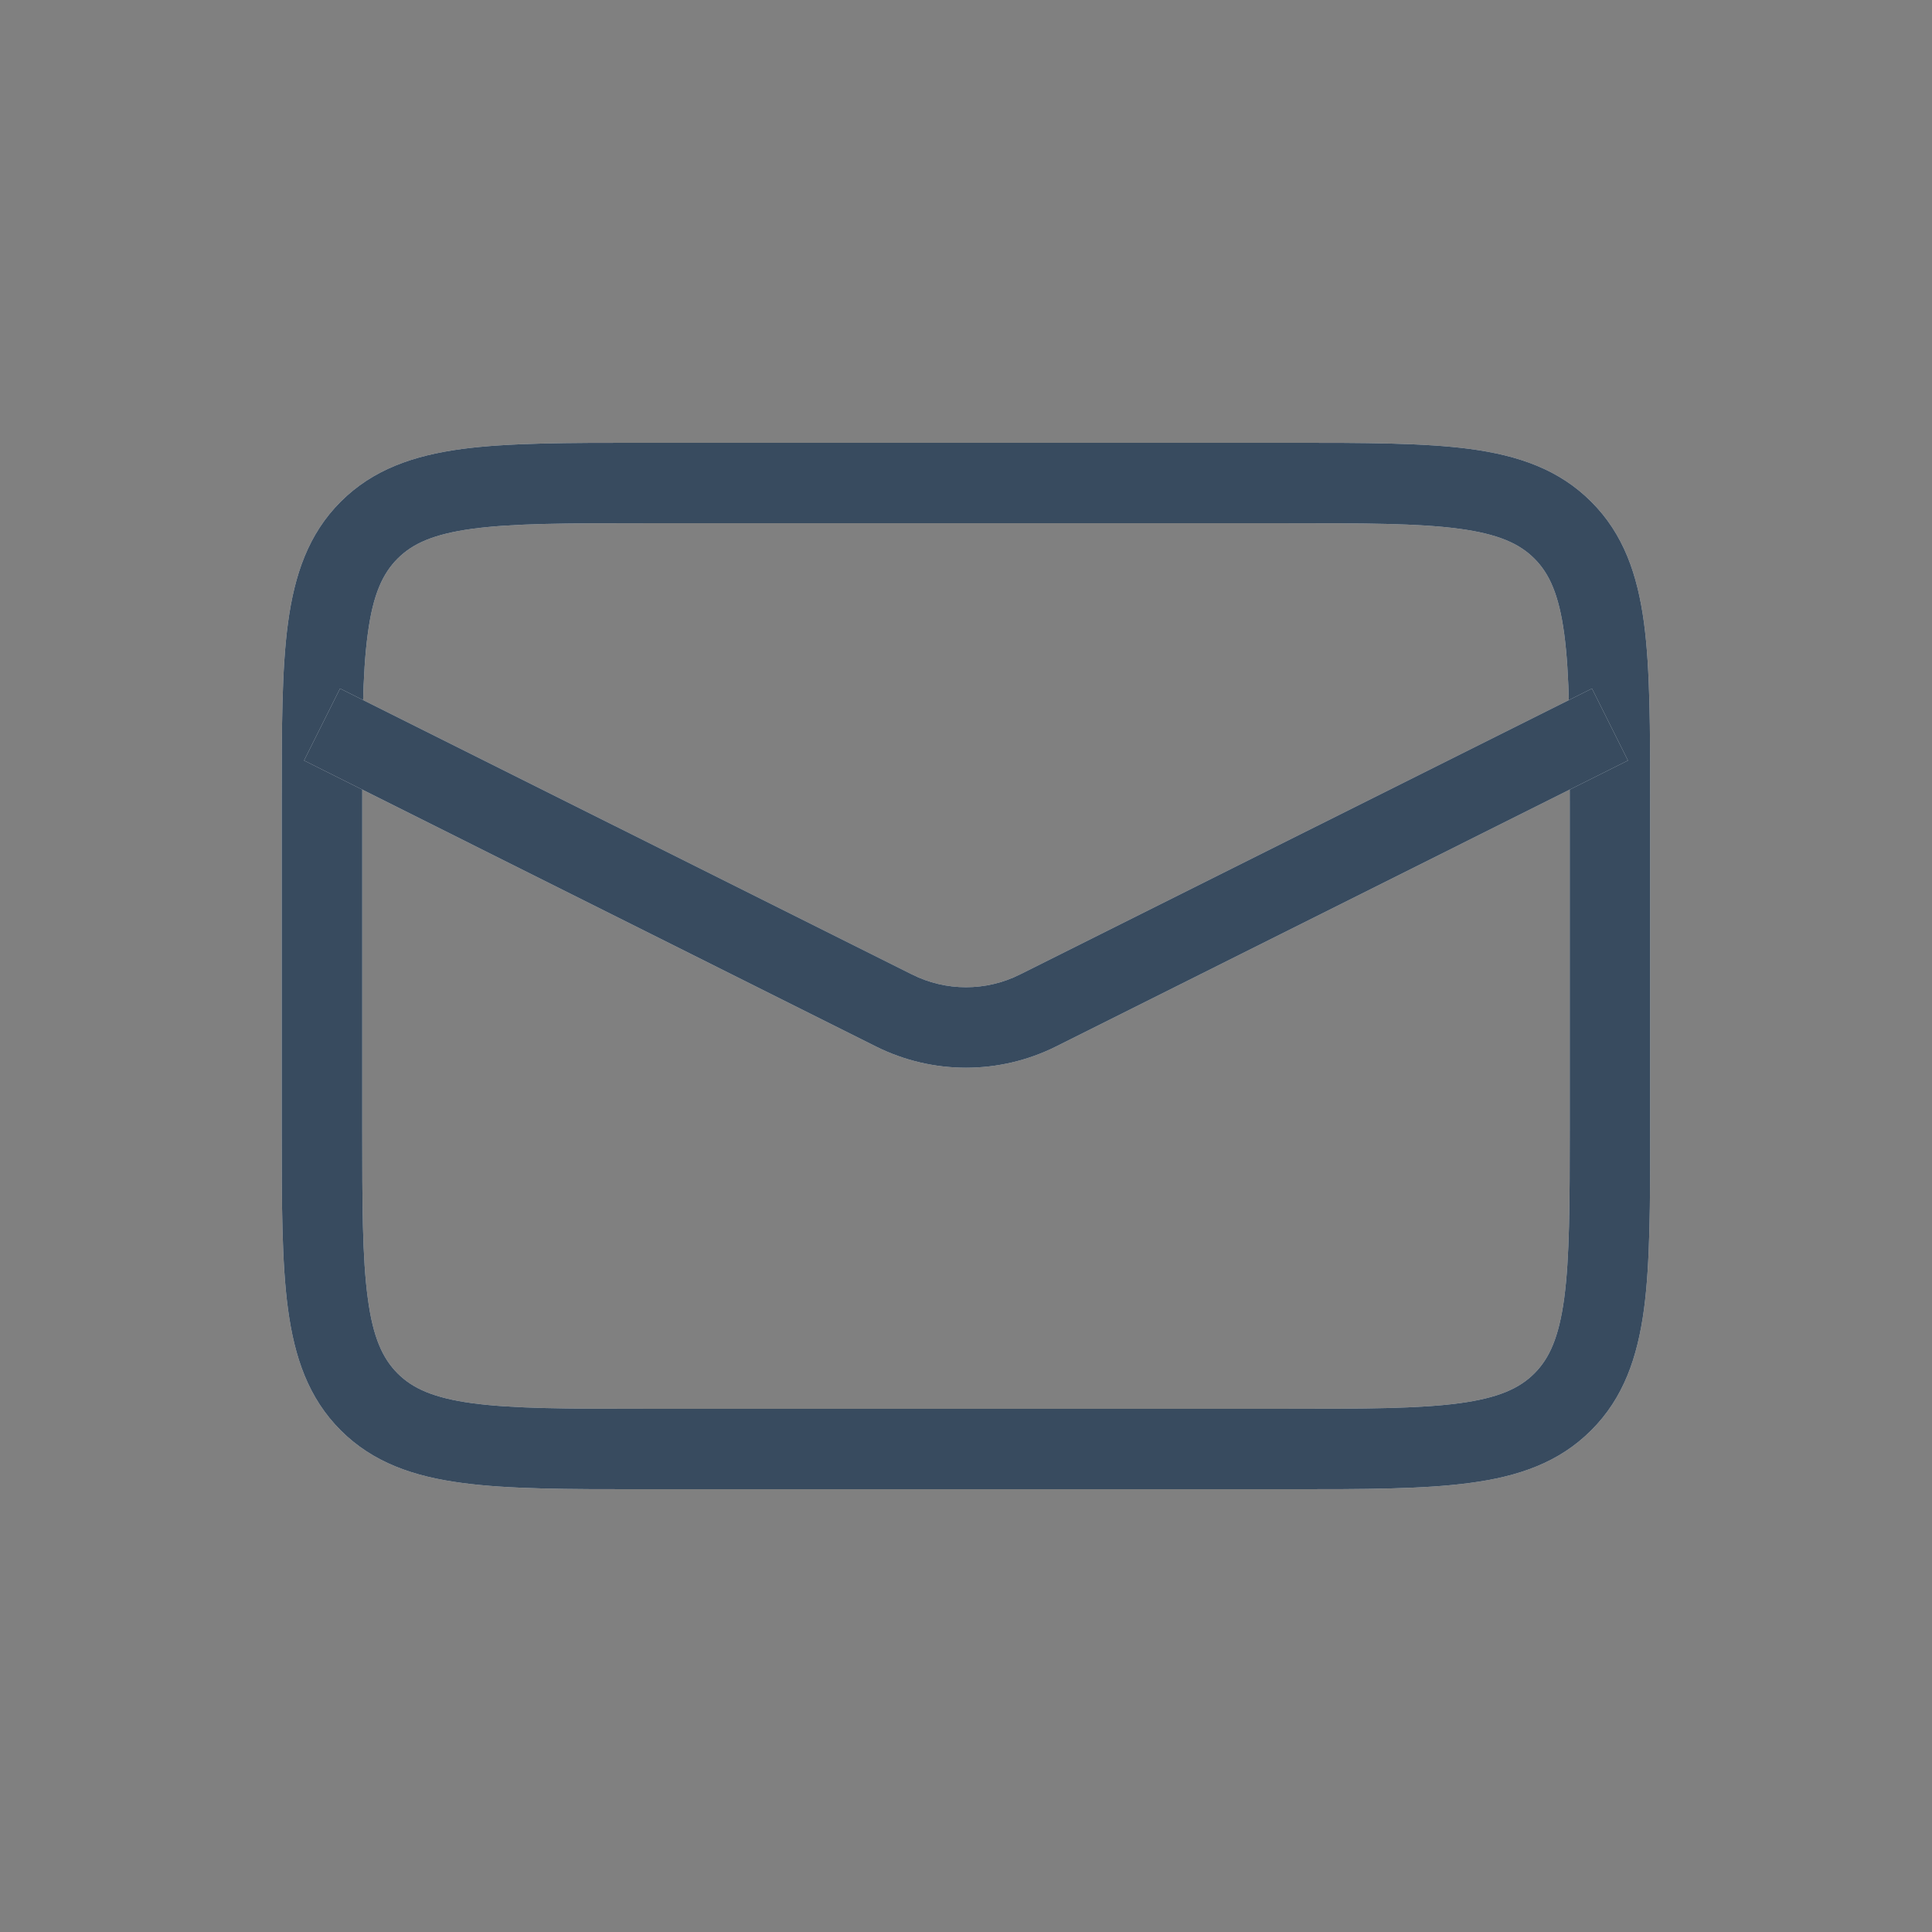<svg width="16" height="16" viewBox="0 0 16 16" fill="none" xmlns="http://www.w3.org/2000/svg">
<rect x="0" y="0" width="16" height="16" fill="#808080" stroke="none"/>
<path fill-rule="evenodd" clip-rule="evenodd" d="M5.309 3.667H10.691C11.299 3.667 11.789 3.667 12.174 3.718C12.574 3.772 12.911 3.887 13.178 4.155C13.446 4.422 13.561 4.759 13.615 5.159C13.666 5.545 13.666 6.034 13.666 6.642V9.358C13.666 9.966 13.666 10.456 13.615 10.841C13.561 11.241 13.446 11.578 13.178 11.845C12.911 12.113 12.574 12.228 12.174 12.281C11.789 12.333 11.299 12.333 10.691 12.333H5.309C4.701 12.333 4.211 12.333 3.826 12.281C3.426 12.228 3.089 12.113 2.821 11.845C2.554 11.578 2.439 11.241 2.385 10.841C2.333 10.455 2.333 9.966 2.333 9.358V6.642C2.333 6.034 2.333 5.545 2.385 5.159C2.439 4.759 2.554 4.422 2.821 4.155C3.089 3.887 3.426 3.772 3.826 3.718C4.211 3.667 4.701 3.667 5.309 3.667ZM3.914 4.379C3.588 4.423 3.416 4.503 3.293 4.626C3.17 4.749 3.089 4.922 3.046 5.248C3 5.584 3 6.029 3 6.667V9.333C3 9.971 3 10.416 3.046 10.752C3.089 11.078 3.17 11.251 3.293 11.374C3.416 11.497 3.588 11.577 3.914 11.621C4.25 11.666 4.695 11.667 5.333 11.667H10.666C11.304 11.667 11.749 11.666 12.085 11.621C12.411 11.577 12.584 11.497 12.707 11.374C12.83 11.251 12.91 11.078 12.954 10.752C12.999 10.416 13 9.971 13 9.333V6.667C13 6.029 12.999 5.584 12.954 5.248C12.91 4.922 12.83 4.749 12.707 4.626C12.584 4.503 12.411 4.423 12.085 4.379C11.749 4.334 11.304 4.333 10.666 4.333H5.333C4.695 4.333 4.25 4.334 3.914 4.379Z" fill="white"/>
<path fill-rule="evenodd" clip-rule="evenodd" d="M5.309 3.667H10.691C11.299 3.667 11.789 3.667 12.174 3.718C12.574 3.772 12.911 3.887 13.178 4.155C13.446 4.422 13.561 4.759 13.615 5.159C13.666 5.545 13.666 6.034 13.666 6.642V9.358C13.666 9.966 13.666 10.456 13.615 10.841C13.561 11.241 13.446 11.578 13.178 11.845C12.911 12.113 12.574 12.228 12.174 12.281C11.789 12.333 11.299 12.333 10.691 12.333H5.309C4.701 12.333 4.211 12.333 3.826 12.281C3.426 12.228 3.089 12.113 2.821 11.845C2.554 11.578 2.439 11.241 2.385 10.841C2.333 10.455 2.333 9.966 2.333 9.358V6.642C2.333 6.034 2.333 5.545 2.385 5.159C2.439 4.759 2.554 4.422 2.821 4.155C3.089 3.887 3.426 3.772 3.826 3.718C4.211 3.667 4.701 3.667 5.309 3.667ZM3.914 4.379C3.588 4.423 3.416 4.503 3.293 4.626C3.17 4.749 3.089 4.922 3.046 5.248C3 5.584 3 6.029 3 6.667V9.333C3 9.971 3 10.416 3.046 10.752C3.089 11.078 3.17 11.251 3.293 11.374C3.416 11.497 3.588 11.577 3.914 11.621C4.25 11.666 4.695 11.667 5.333 11.667H10.666C11.304 11.667 11.749 11.666 12.085 11.621C12.411 11.577 12.584 11.497 12.707 11.374C12.83 11.251 12.91 11.078 12.954 10.752C12.999 10.416 13 9.971 13 9.333V6.667C13 6.029 12.999 5.584 12.954 5.248C12.91 4.922 12.83 4.749 12.707 4.626C12.584 4.503 12.411 4.423 12.085 4.379C11.749 4.334 11.304 4.333 10.666 4.333H5.333C4.695 4.333 4.25 4.334 3.914 4.379Z" fill="#071F37" fill-opacity="0.8"/>
<path fill-rule="evenodd" clip-rule="evenodd" d="M7.255 8.667L2.518 6.298L2.816 5.702L7.553 8.07C7.834 8.211 8.166 8.211 8.447 8.07L13.184 5.702L13.482 6.298L8.745 8.667C8.276 8.901 7.724 8.901 7.255 8.667Z" fill="white"/>
<path fill-rule="evenodd" clip-rule="evenodd" d="M7.255 8.667L2.518 6.298L2.816 5.702L7.553 8.07C7.834 8.211 8.166 8.211 8.447 8.07L13.184 5.702L13.482 6.298L8.745 8.667C8.276 8.901 7.724 8.901 7.255 8.667Z" fill="#071F37" fill-opacity="0.8"/>
</svg>
